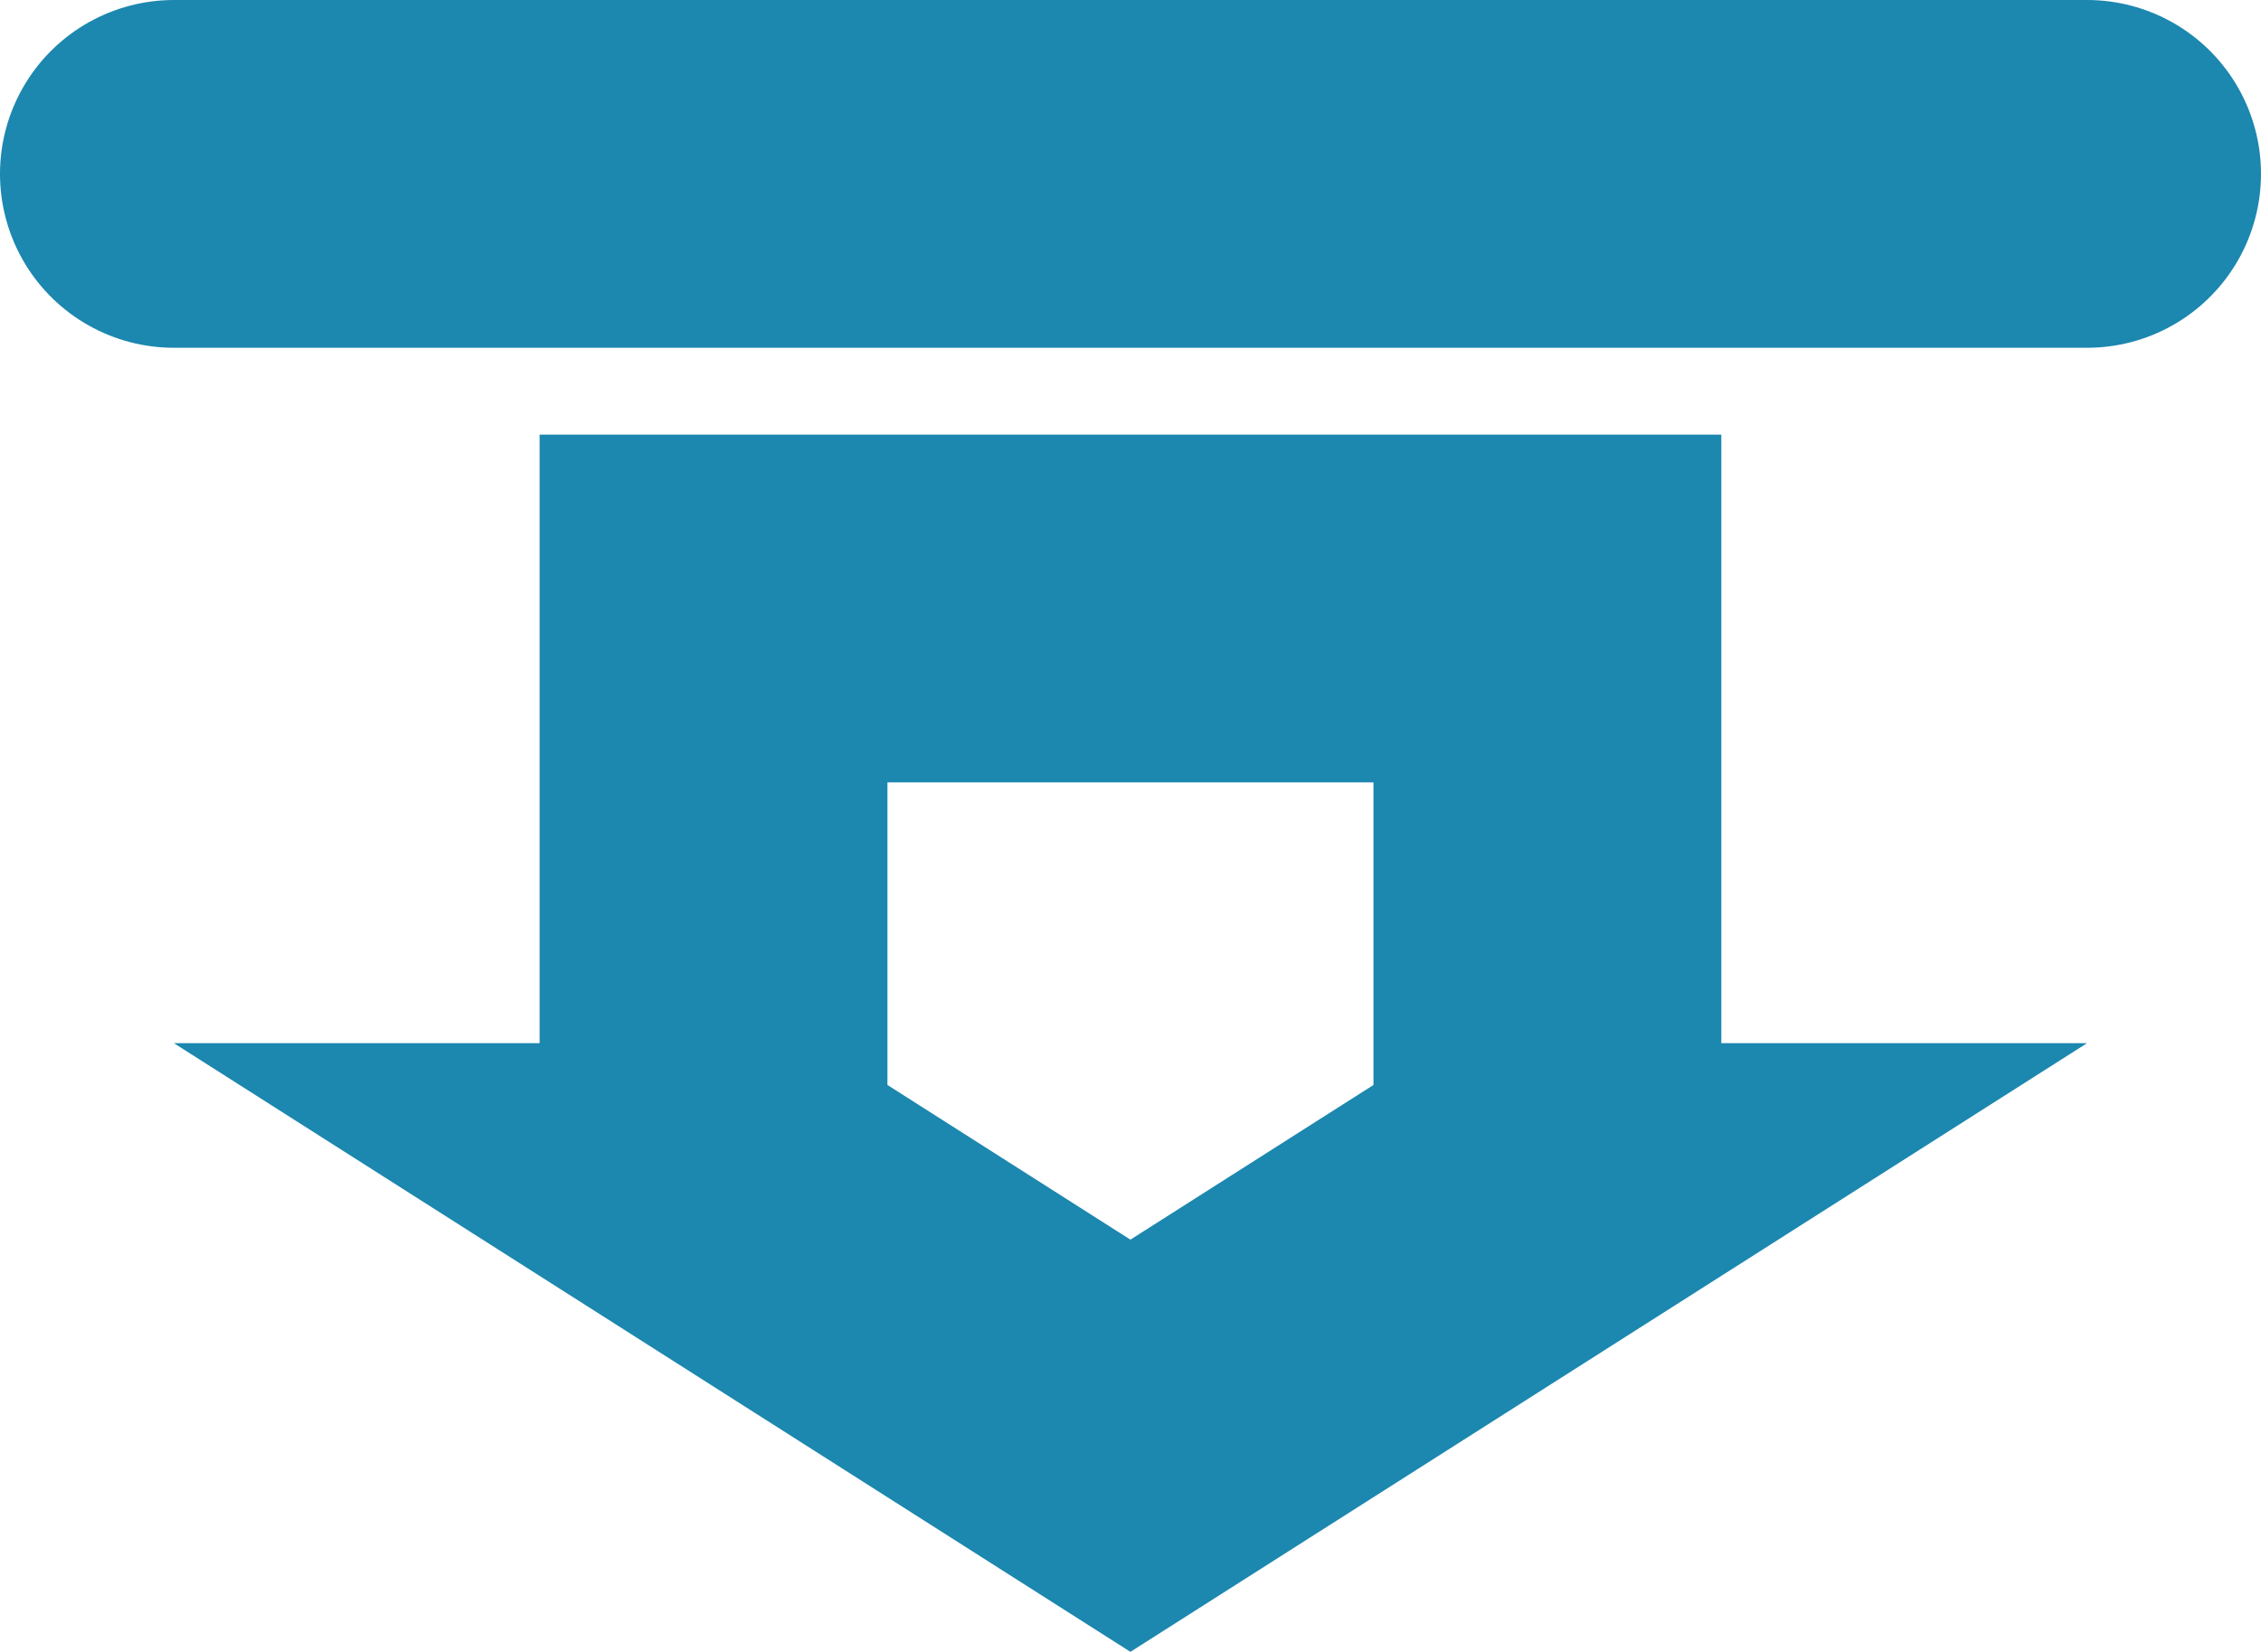 <svg xmlns="http://www.w3.org/2000/svg" width="26" height="19" viewBox="0 0 26 19">
    <g data-name="Vereinigungsmenge 4" style="fill:none">
        <path d="M9573.2 1799v-7h-4.2l11-7 11 7h-4.205v7z" style="stroke:none" transform="rotate(180 4796.498 901.999)"/>
        <path d="M9582.791 1794.999v-3.48l-2.794-1.779-2.795 1.779v3.48h5.589m4 4h-13.589V1792h-4.206l11.001-7.001 11 7.001h-4.206V1799z" style="fill:#1c87af;stroke:none" transform="rotate(180 4796.498 901.999)"/>
    </g>
    <path data-name="Pfad 45" d="M-2.387-5h22" transform="translate(4.387 7)" style="stroke:#1c87af;stroke-linecap:round;stroke-width:4px;fill:none"/>
</svg>

